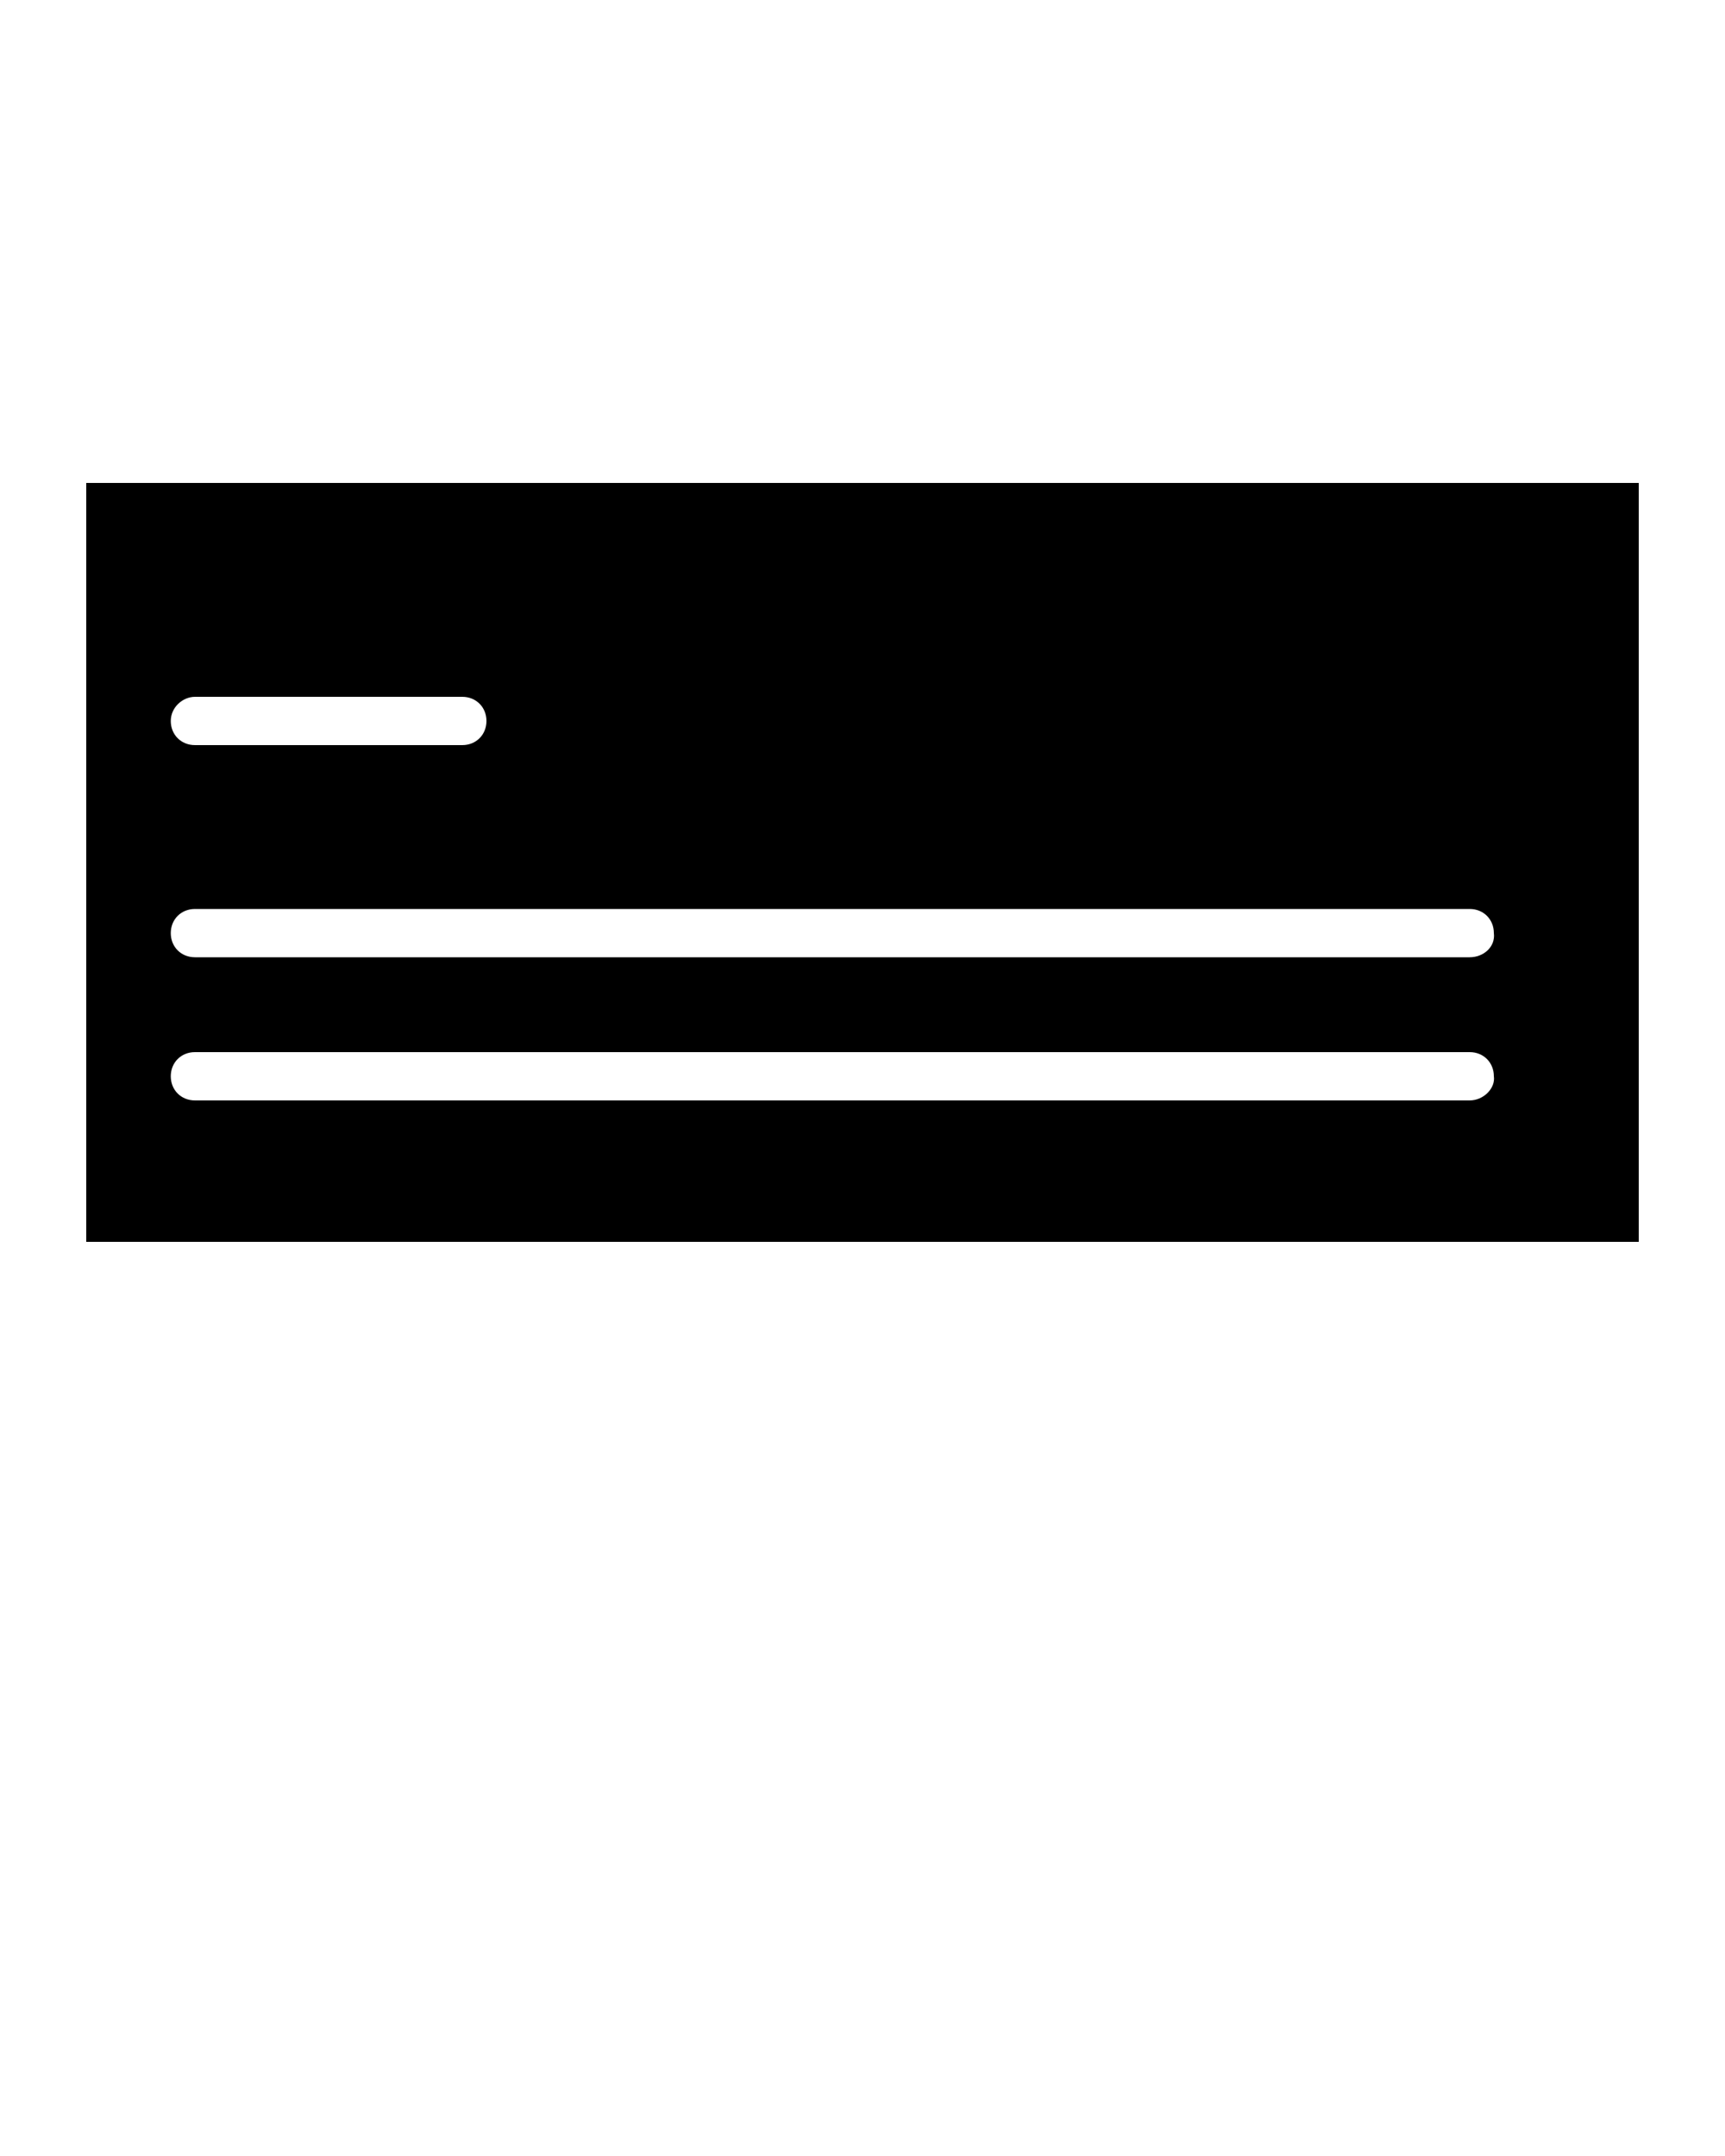 <?xml version="1.0" encoding="utf-8"?>
<!-- Generator: Adobe Illustrator 21.0.2, SVG Export Plug-In . SVG Version: 6.00 Build 0)  -->
<svg version="1.1" id="Layer_1" xmlns="http://www.w3.org/2000/svg" xmlns:xlink="http://www.w3.org/1999/xlink" x="0px" y="0px"
	 viewBox="0 0 100 125" style="enable-background:new 0 0 100 125;" xml:space="preserve">
<g>
	<path d="M5,28v44h90V28H5z M11.3,40.4h15.5c0.8,0,1.4,0.6,1.4,1.4c0,0.8-0.6,1.4-1.4,1.4H11.3c-0.8,0-1.4-0.6-1.4-1.4
		C9.9,41,10.6,40.4,11.3,40.4z M85.2,63.8H11.3c-0.8,0-1.4-0.6-1.4-1.4c0-0.8,0.6-1.4,1.4-1.4h73.9c0.8,0,1.4,0.6,1.4,1.4
		C86.7,63.1,86,63.8,85.2,63.8z M85.2,55.5H11.3c-0.8,0-1.4-0.6-1.4-1.4c0-0.8,0.6-1.4,1.4-1.4h73.9c0.8,0,1.4,0.6,1.4,1.4
		C86.7,54.9,86,55.5,85.2,55.5z"/>
</g>
</svg>
